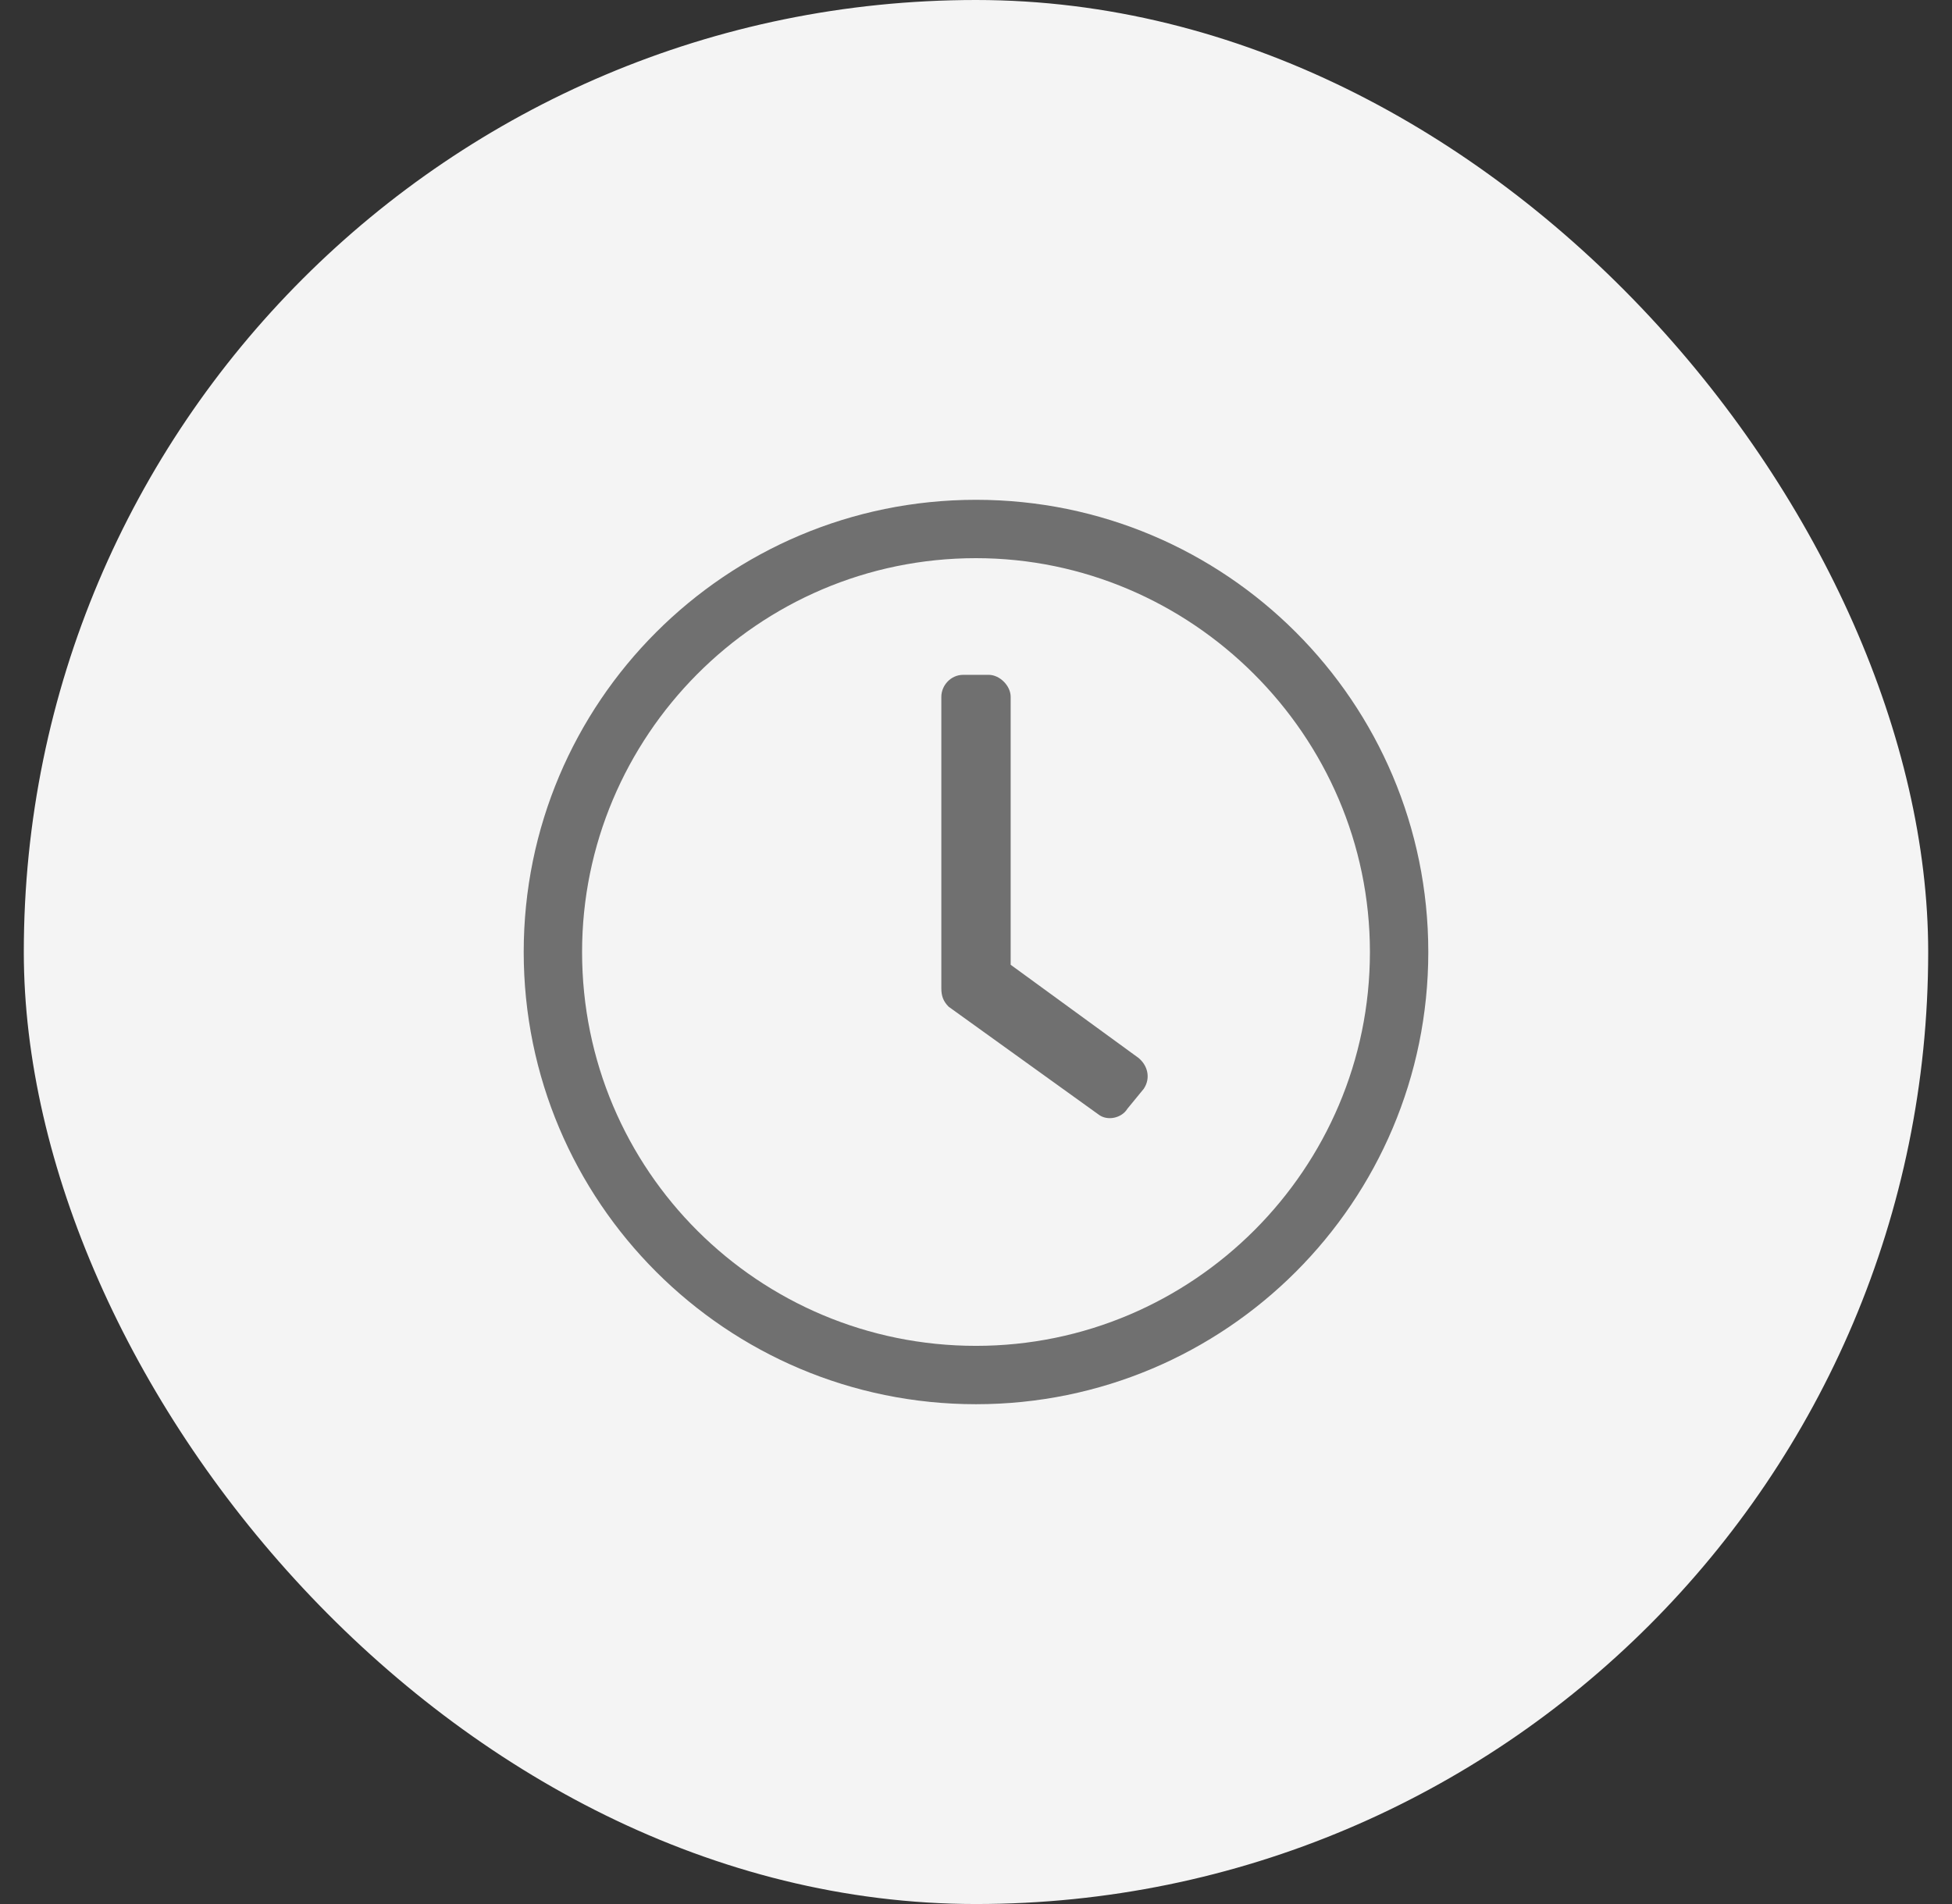<svg width="41" height="40" viewBox="0 0 41 40" fill="none" xmlns="http://www.w3.org/2000/svg">
<rect x="0" y="0" width="41" height="40" fill="#333333" stroke="none"/>
<rect x="0.5" width="40" height="40" rx="20" fill="#f4f4f4"/>
<path d="M20.5 10.5C15.252 10.5 11 14.752 11 20C11 25.248 15.252 29.5 20.5 29.5C25.748 29.5 30 25.248 30 20C30 14.752 25.748 10.5 20.5 10.5ZM28.774 20C28.774 24.558 25.058 28.274 20.5 28.274C15.941 28.274 12.226 24.597 12.226 20C12.226 15.48 15.903 11.726 20.5 11.726C25.02 11.726 28.774 15.441 28.774 20ZM23.067 23.409C23.258 23.562 23.564 23.486 23.679 23.294L24.024 22.873C24.177 22.643 24.101 22.375 23.909 22.222L21.228 20.268V14.637C21.228 14.407 20.998 14.177 20.768 14.177H20.232C19.964 14.177 19.772 14.407 19.772 14.637V20.766C19.772 20.919 19.811 21.034 19.925 21.149L23.067 23.409Z" fill="#707070"/>
</svg>
